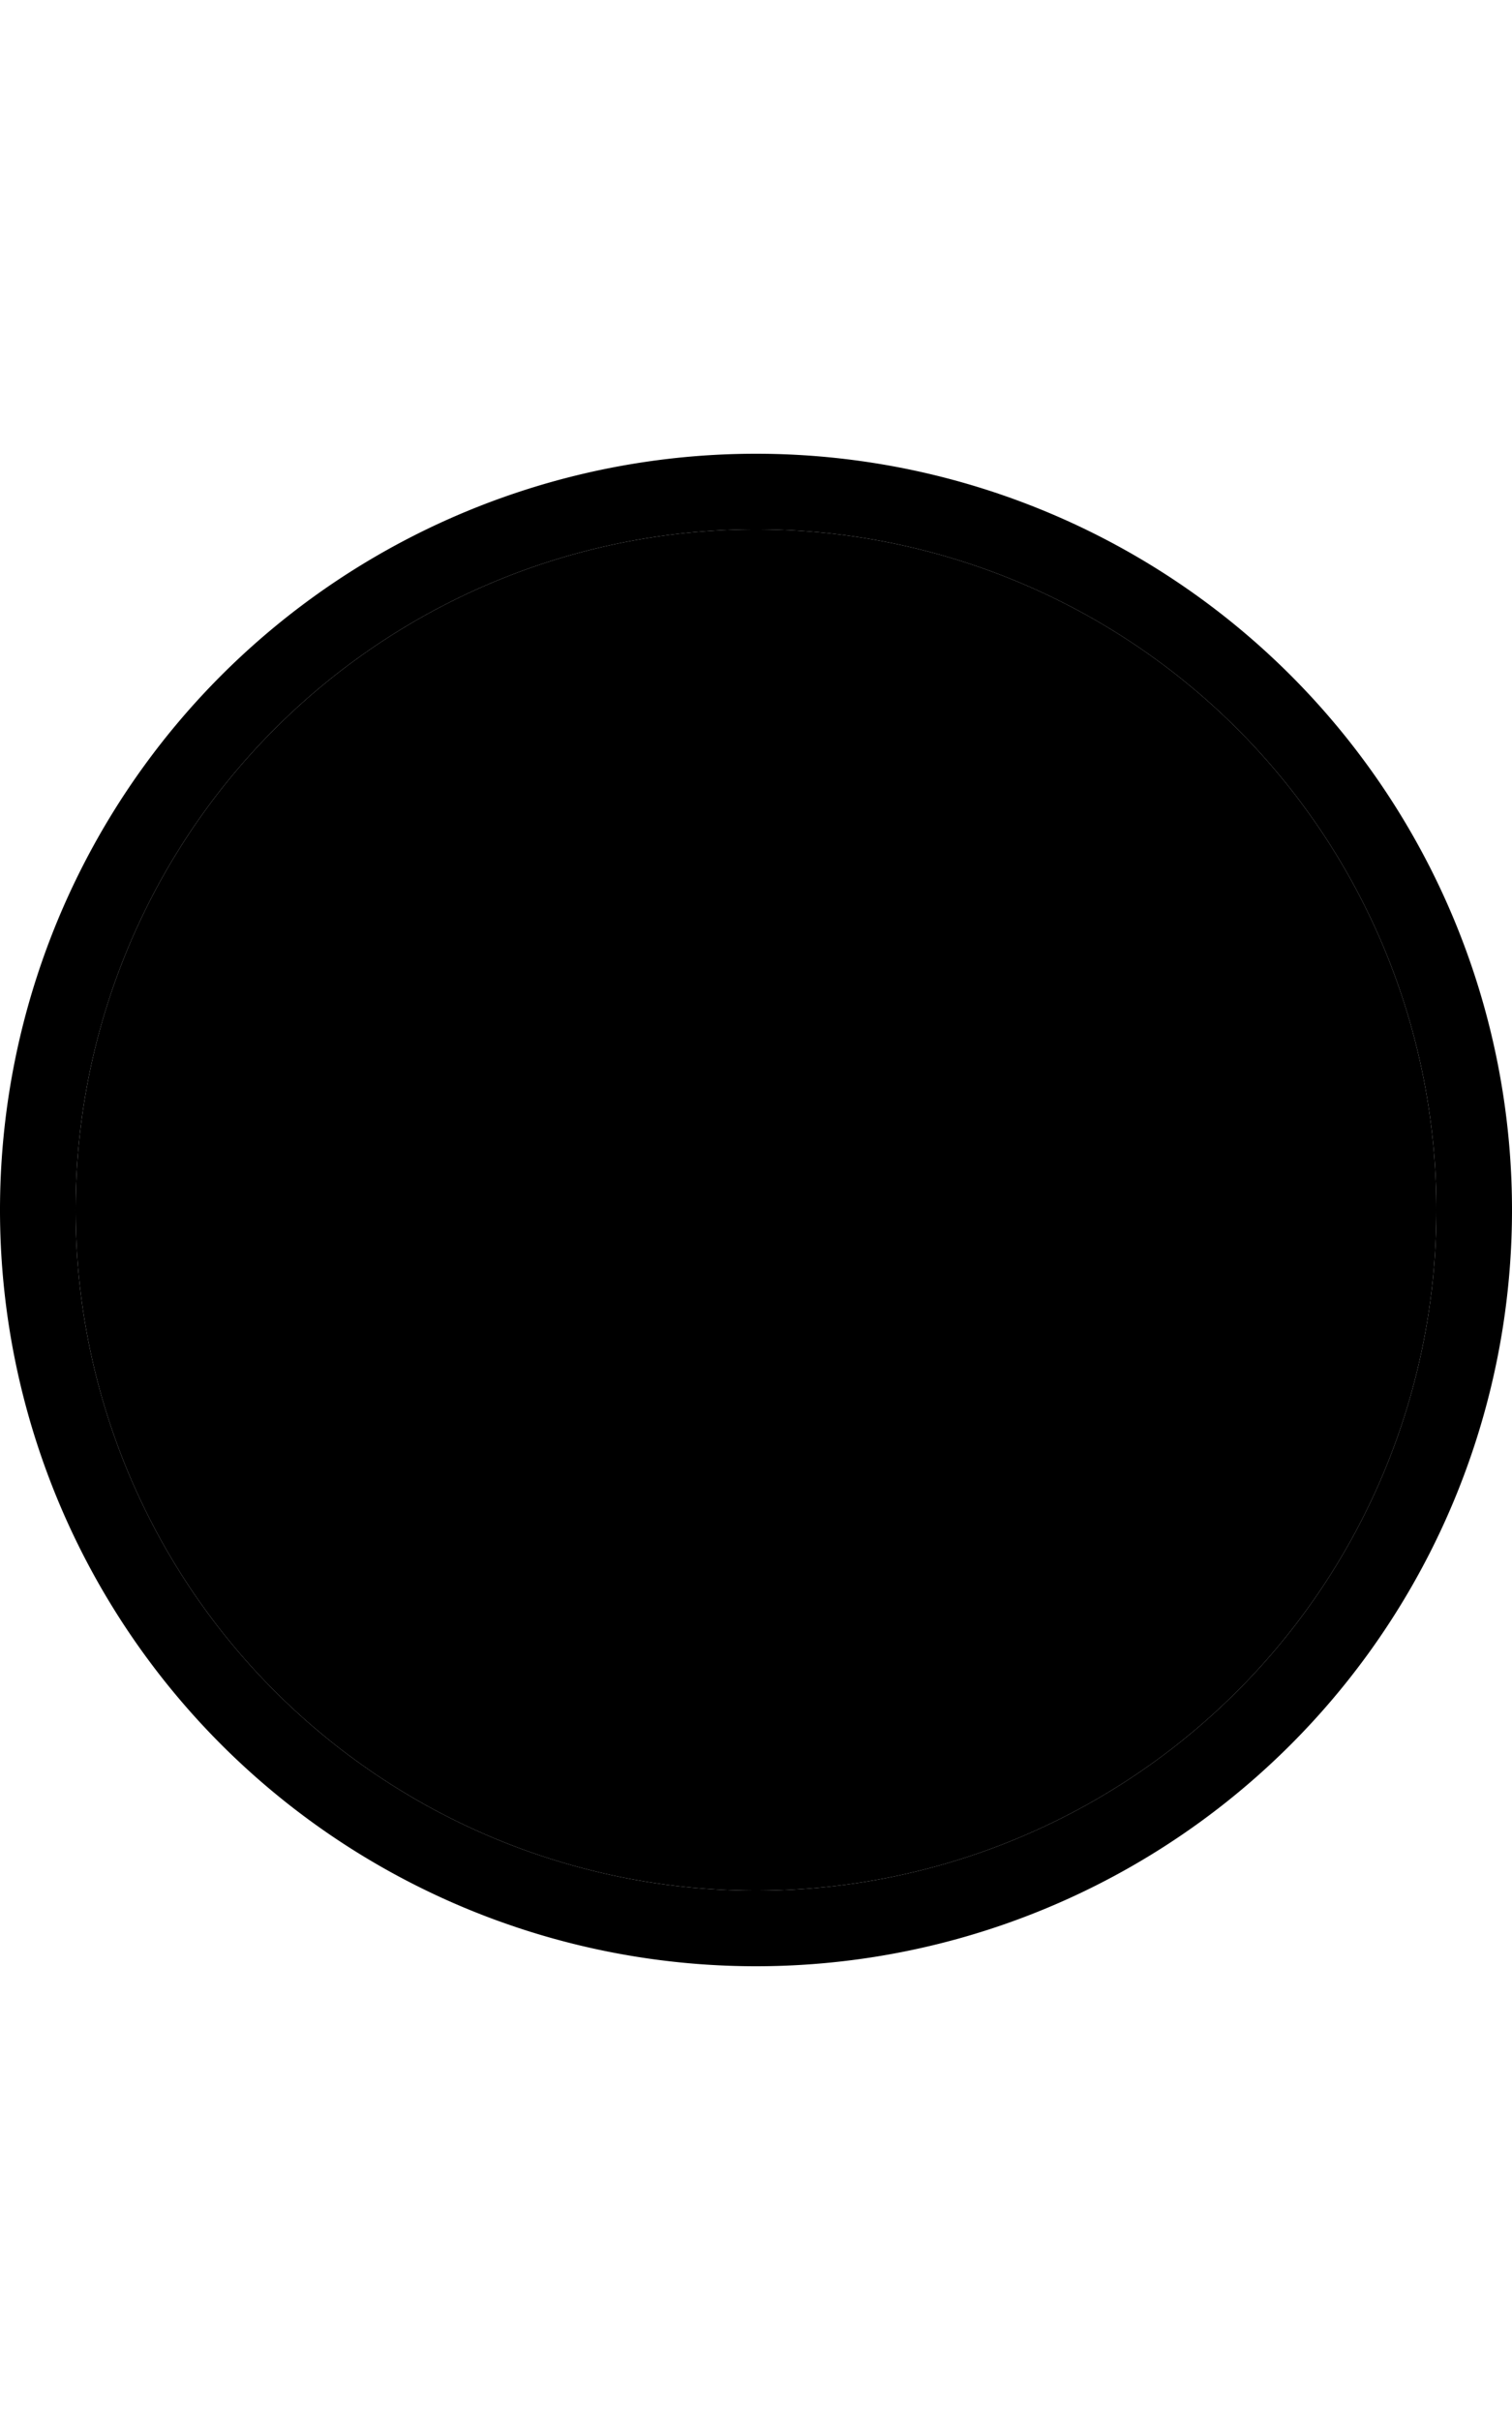 <svg xmlns="http://www.w3.org/2000/svg" viewBox="0 0 320 512"><path class="pr-icon-duotone-secondary" d="M16 256a144 144 0 1 0 288 0A144 144 0 1 0 16 256z"/><path class="pr-icon-duotone-primary" d="M160 112a144 144 0 1 1 0 288 144 144 0 1 1 0-288zm0 304a160 160 0 1 0 0-320 160 160 0 1 0 0 320z"/></svg>